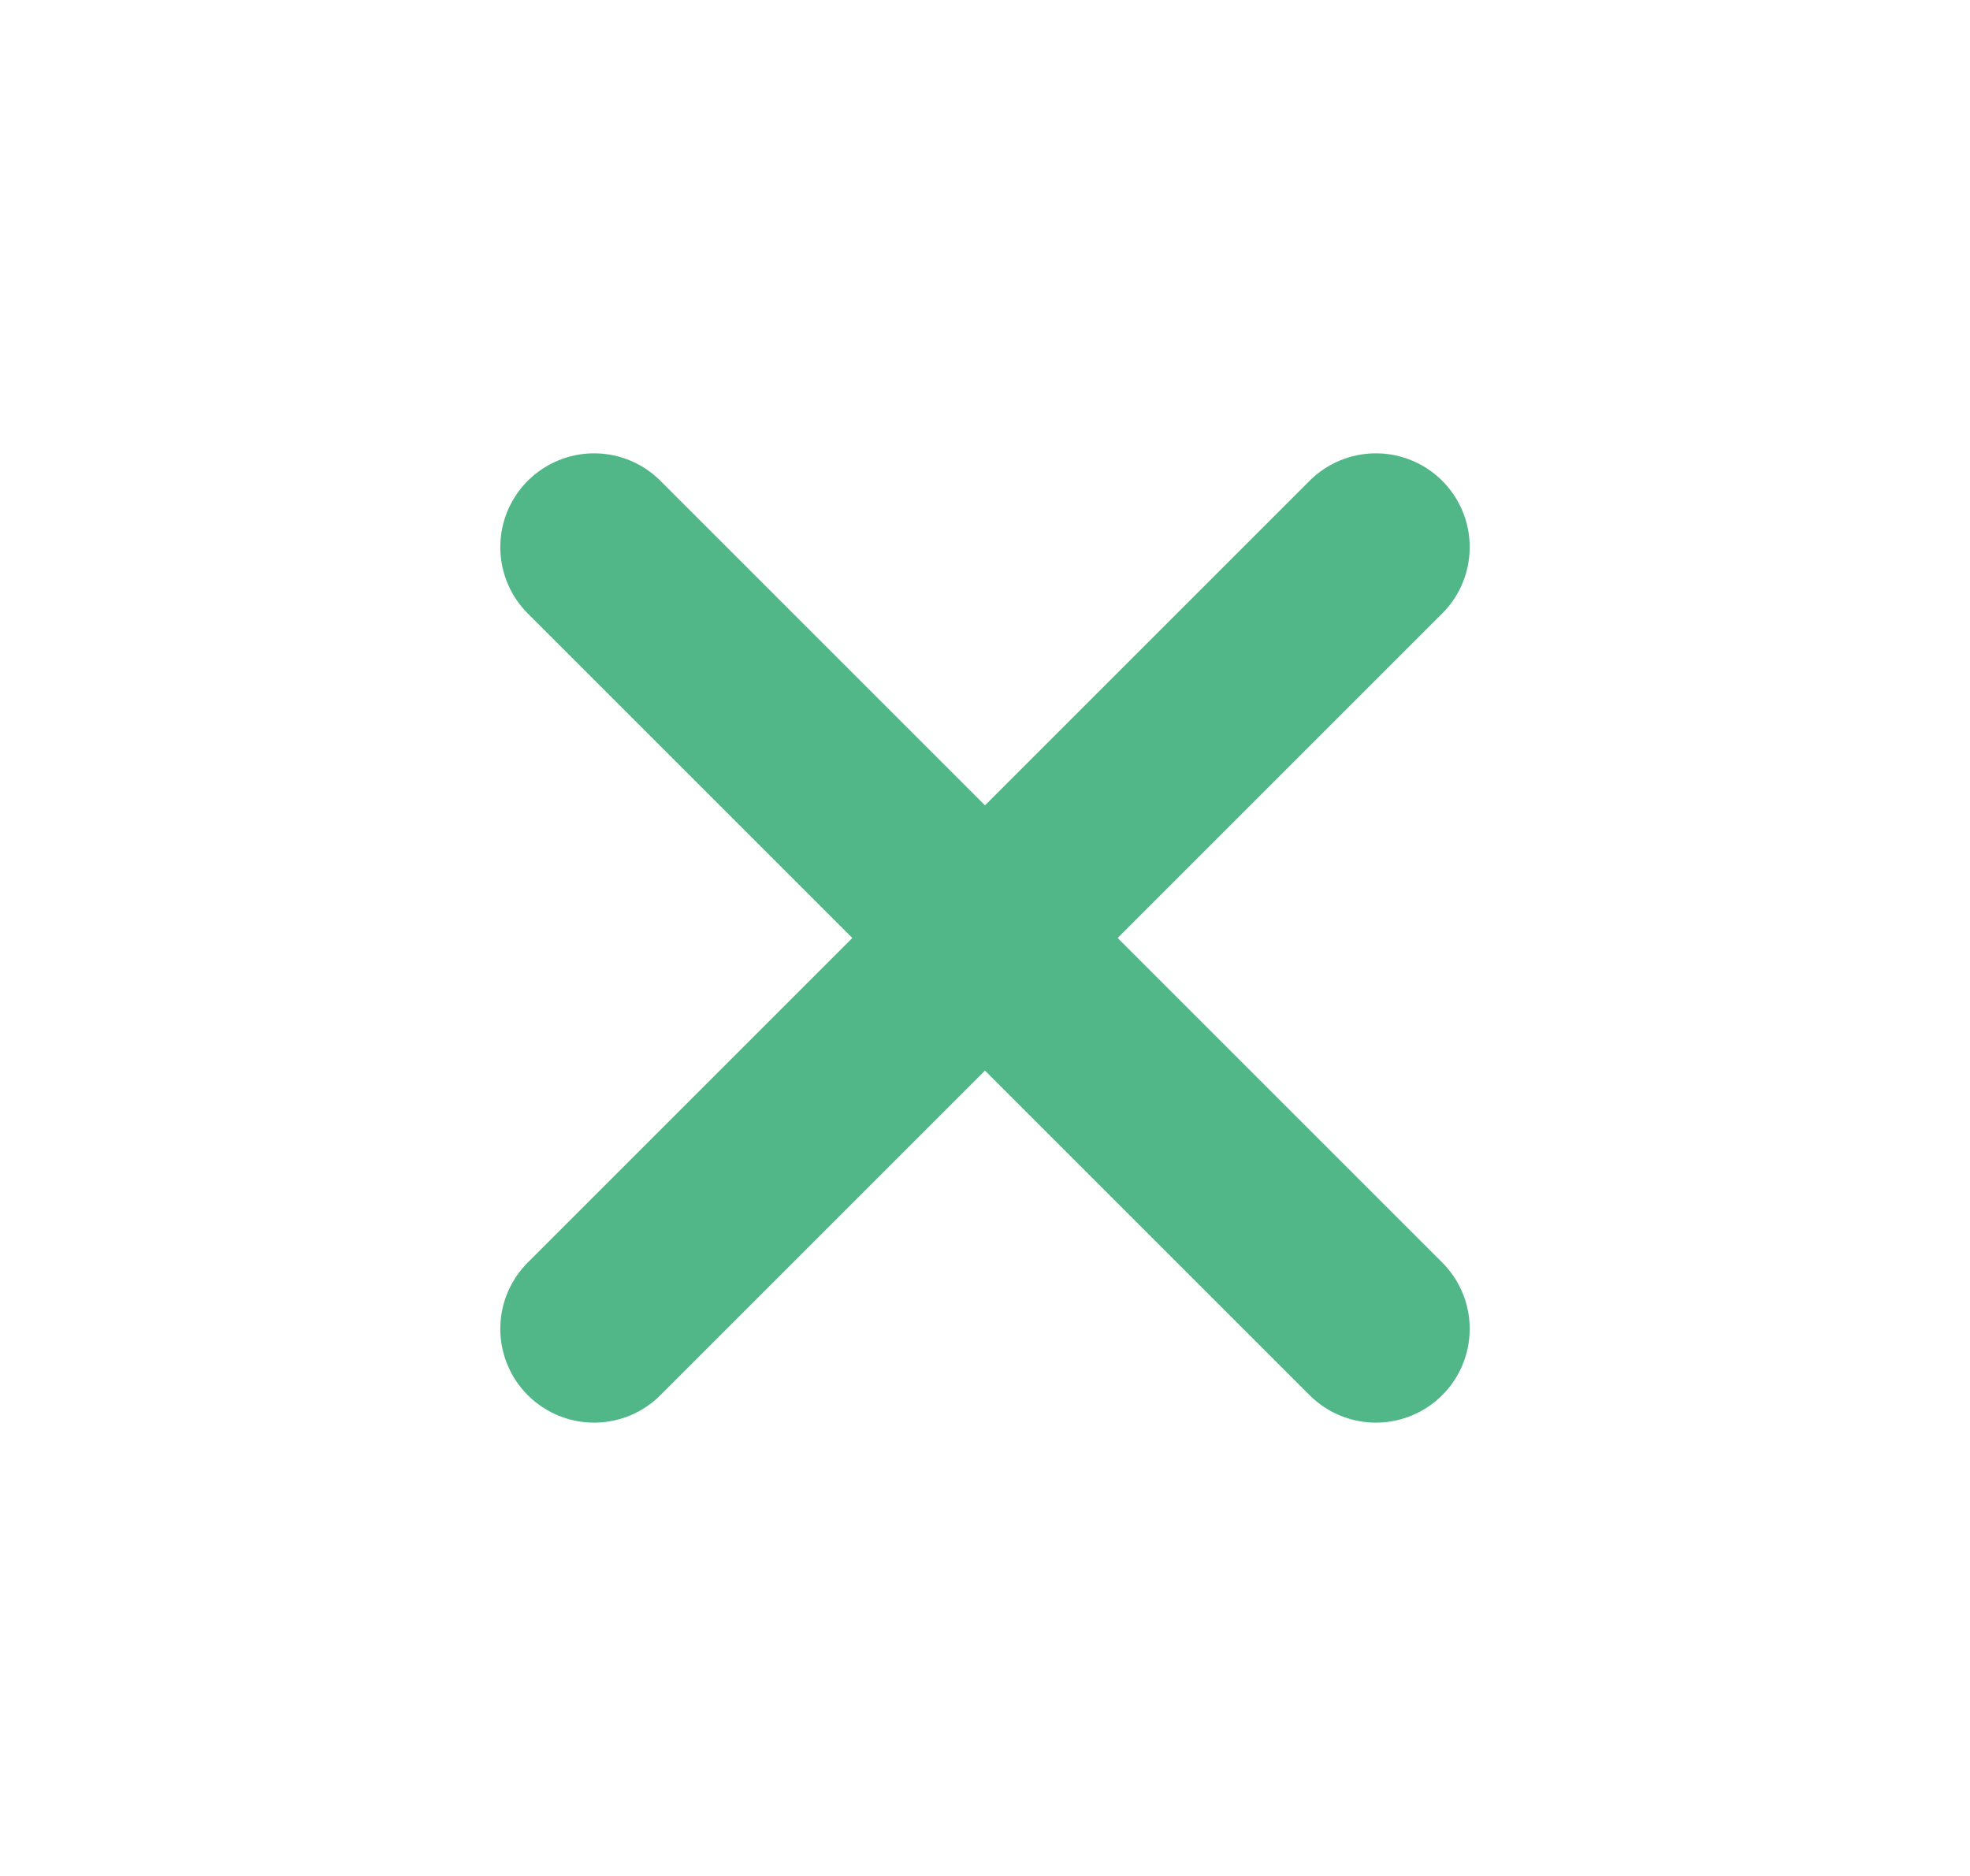 <svg width="21" height="20" viewBox="0 0 21 20" fill="none" xmlns="http://www.w3.org/2000/svg">
<path d="M14.667 5.833L6.333 14.167M6.333 5.833L14.667 14.167" stroke="#52b788" stroke-width="2" stroke-linecap="round" stroke-linejoin="round"/>
</svg>
